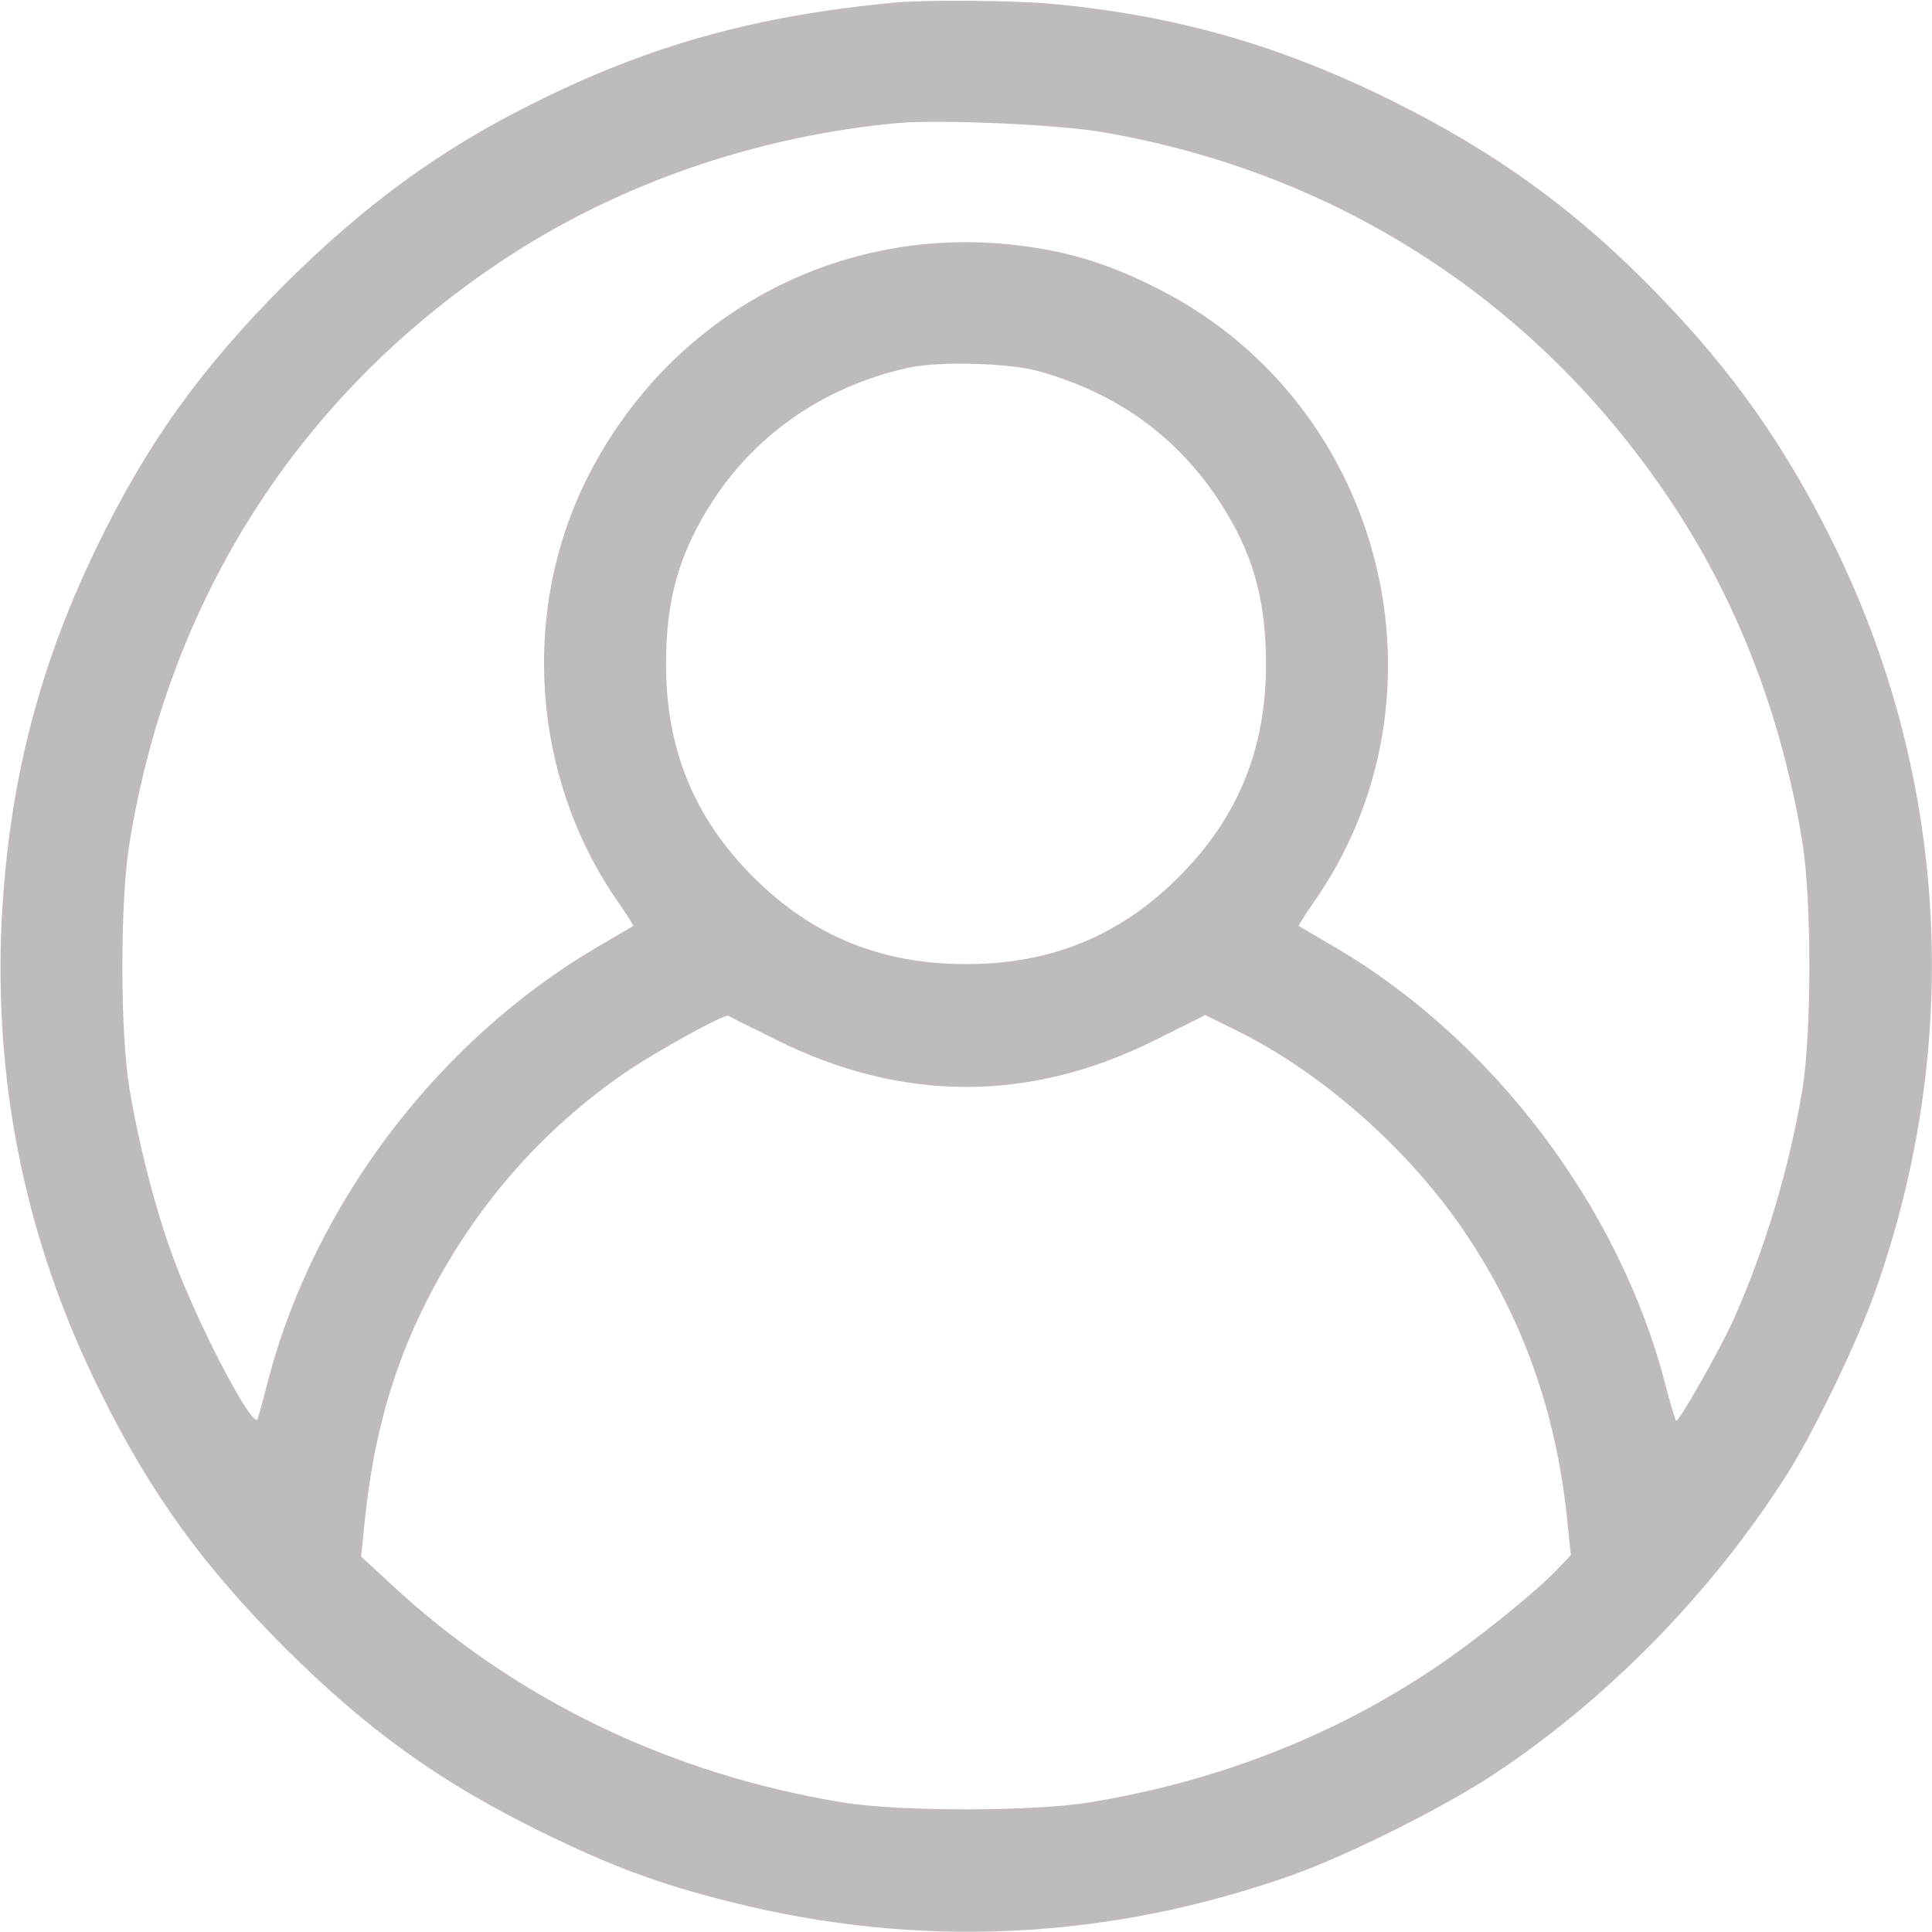 <svg width="50" height="50" viewBox="0 0 50 50" fill="none" xmlns="http://www.w3.org/2000/svg">
<g clip-path="url(#clip0_1_356)">
<path d="M23.145 0.068C19.521 0.41 16.768 1.182 13.76 2.695C11.367 3.887 9.424 5.312 7.363 7.363C5.176 9.561 3.789 11.494 2.48 14.209C0.938 17.392 0.166 20.557 0.029 24.17C-0.117 28.33 0.742 32.295 2.598 36.025C3.897 38.652 5.244 40.508 7.363 42.637C9.521 44.785 11.387 46.123 14.014 47.412C15.85 48.31 17.031 48.75 18.896 49.219C23.779 50.449 28.682 50.215 33.447 48.525C34.902 48.008 37.422 46.748 38.721 45.879C41.641 43.935 44.316 41.191 46.23 38.184C46.934 37.08 48.066 34.736 48.525 33.438C50.82 26.973 50.42 20.039 47.402 13.975C46.191 11.533 44.834 9.609 42.93 7.646C40.84 5.478 38.73 3.945 35.986 2.588C33.096 1.162 30.4 0.391 27.197 0.098C26.201 0.01 23.945 -0.01 23.145 0.068ZM28.467 3.408C34.658 4.453 39.902 7.871 43.34 13.125C45 15.645 46.133 18.623 46.65 21.826C46.885 23.32 46.885 26.68 46.65 28.174C46.318 30.186 45.693 32.285 44.873 34.131C44.522 34.912 43.438 36.826 43.379 36.767C43.35 36.738 43.223 36.309 43.096 35.82C41.914 31.25 38.652 26.934 34.58 24.531C34.062 24.229 33.633 23.975 33.613 23.965C33.594 23.955 33.779 23.672 34.014 23.33C37.705 18.027 35.85 10.537 30.098 7.539C28.896 6.914 27.891 6.572 26.689 6.396C21.914 5.674 17.373 8.047 15.195 12.373C13.457 15.85 13.77 20.137 15.986 23.33C16.221 23.672 16.406 23.955 16.387 23.965C16.367 23.975 15.938 24.229 15.42 24.531C11.367 26.924 8.193 31.084 6.973 35.596C6.836 36.133 6.699 36.641 6.67 36.719C6.572 37.041 5.156 34.365 4.502 32.598C4.043 31.377 3.604 29.678 3.35 28.174C3.105 26.689 3.105 23.34 3.35 21.826C4.375 15.508 7.715 10.273 12.949 6.777C15.938 4.775 19.541 3.525 23.242 3.184C24.297 3.086 27.324 3.223 28.467 3.408ZM26.855 9.6C28.877 10.156 30.449 11.279 31.553 12.969C32.412 14.277 32.764 15.488 32.764 17.188C32.764 19.395 32.031 21.172 30.508 22.695C28.984 24.219 27.207 24.951 25 24.951C22.793 24.951 21.016 24.219 19.492 22.695C17.969 21.172 17.236 19.395 17.236 17.188C17.236 15.479 17.588 14.287 18.457 12.949C19.609 11.182 21.406 9.971 23.535 9.512C24.316 9.346 26.094 9.394 26.855 9.6ZM20.117 26.924C23.359 28.535 26.68 28.535 29.922 26.904L31.191 26.27L31.904 26.621C34.16 27.705 36.475 29.746 37.94 31.934C39.404 34.121 40.254 36.504 40.547 39.219L40.654 40.244L40.322 40.596C39.707 41.24 38.135 42.5 37.061 43.213C34.434 44.961 31.455 46.113 28.174 46.65C26.67 46.885 23.32 46.885 21.826 46.65C17.344 45.918 13.32 43.975 10.117 40.996L9.346 40.283L9.453 39.238C9.678 37.158 10.166 35.42 11.016 33.721C12.256 31.26 13.994 29.258 16.201 27.744C17.021 27.188 18.74 26.24 18.848 26.289C18.877 26.309 19.443 26.592 20.117 26.924Z" fill="#BEBBBA"/>
</g>
<defs>
<clipPath id="clip0_1_356">
<rect width="50" height="50" fill="white"/>
</clipPath>
</defs>
</svg>
